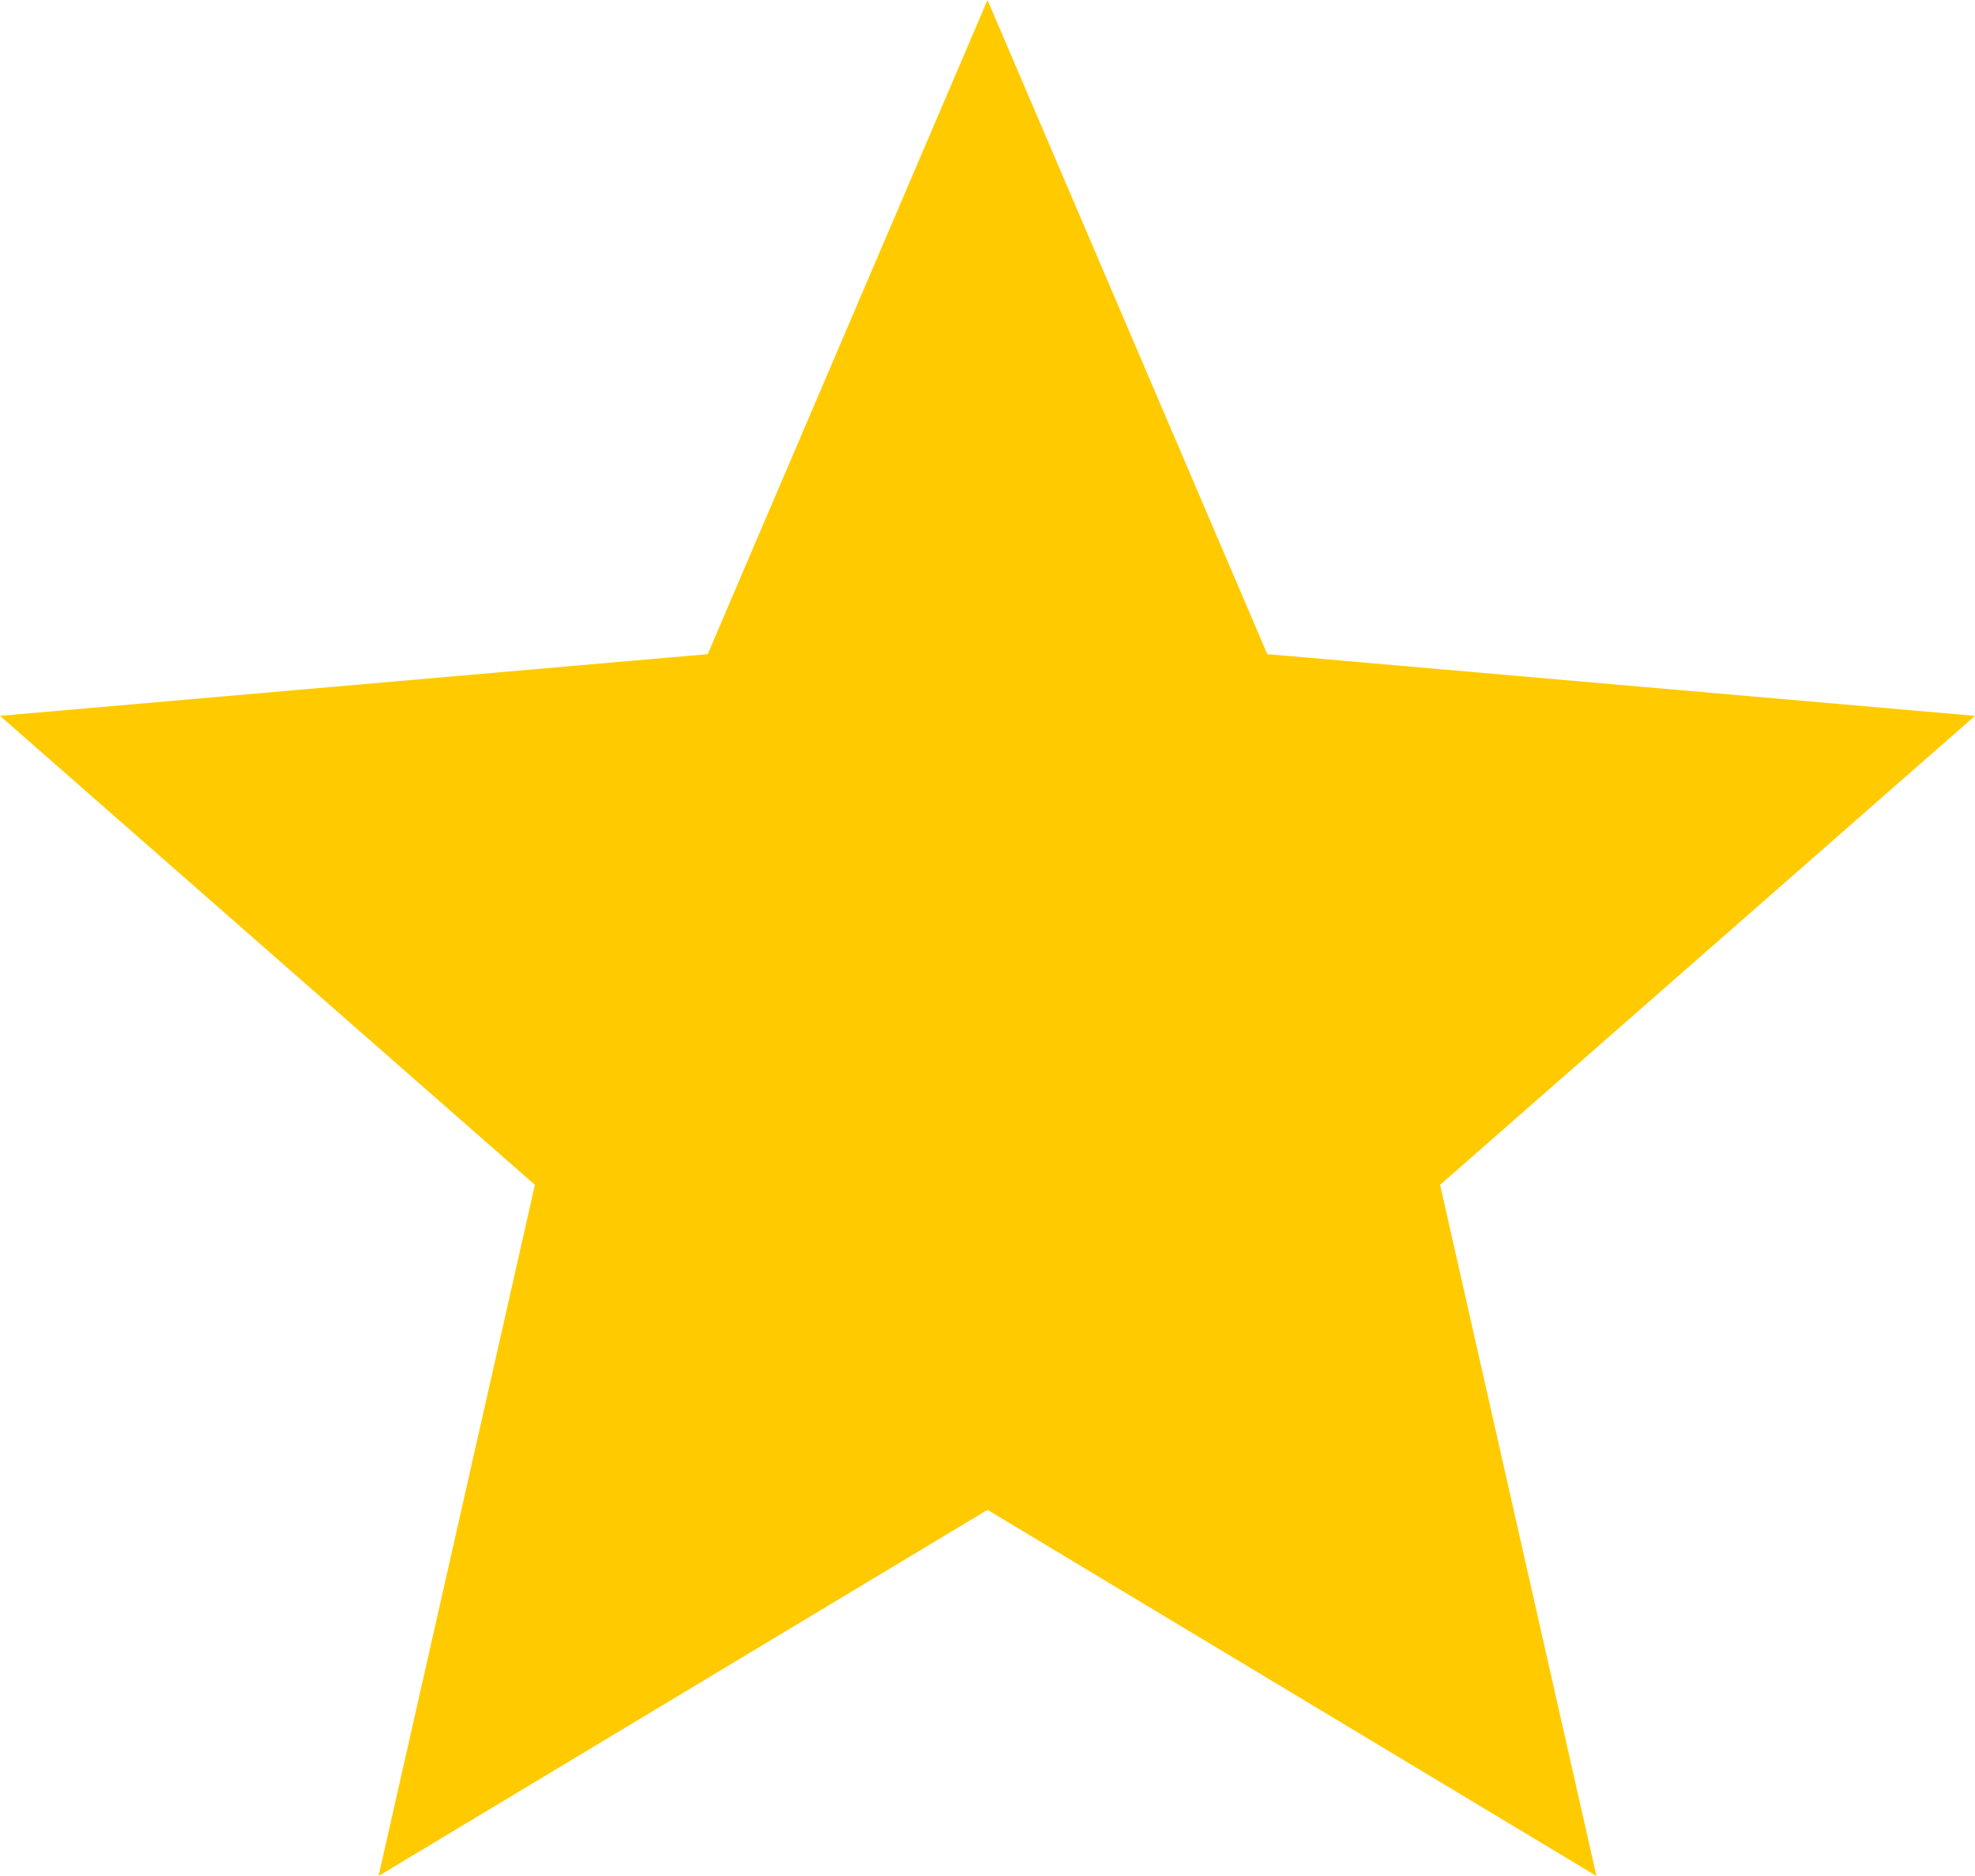 <svg xmlns="http://www.w3.org/2000/svg" viewBox="0 0 4.8 4.56"><g data-name="Слой 2"><path fill="#ffcb00" fill-rule="evenodd" d="M3.88 4.56L2.4 3.67l-1.48.89.38-1.68L0 1.74l1.72-.15L2.4 0l.68 1.59 1.72.15-1.3 1.14.38 1.68z" data-name="Layer 1"/></g></svg>
